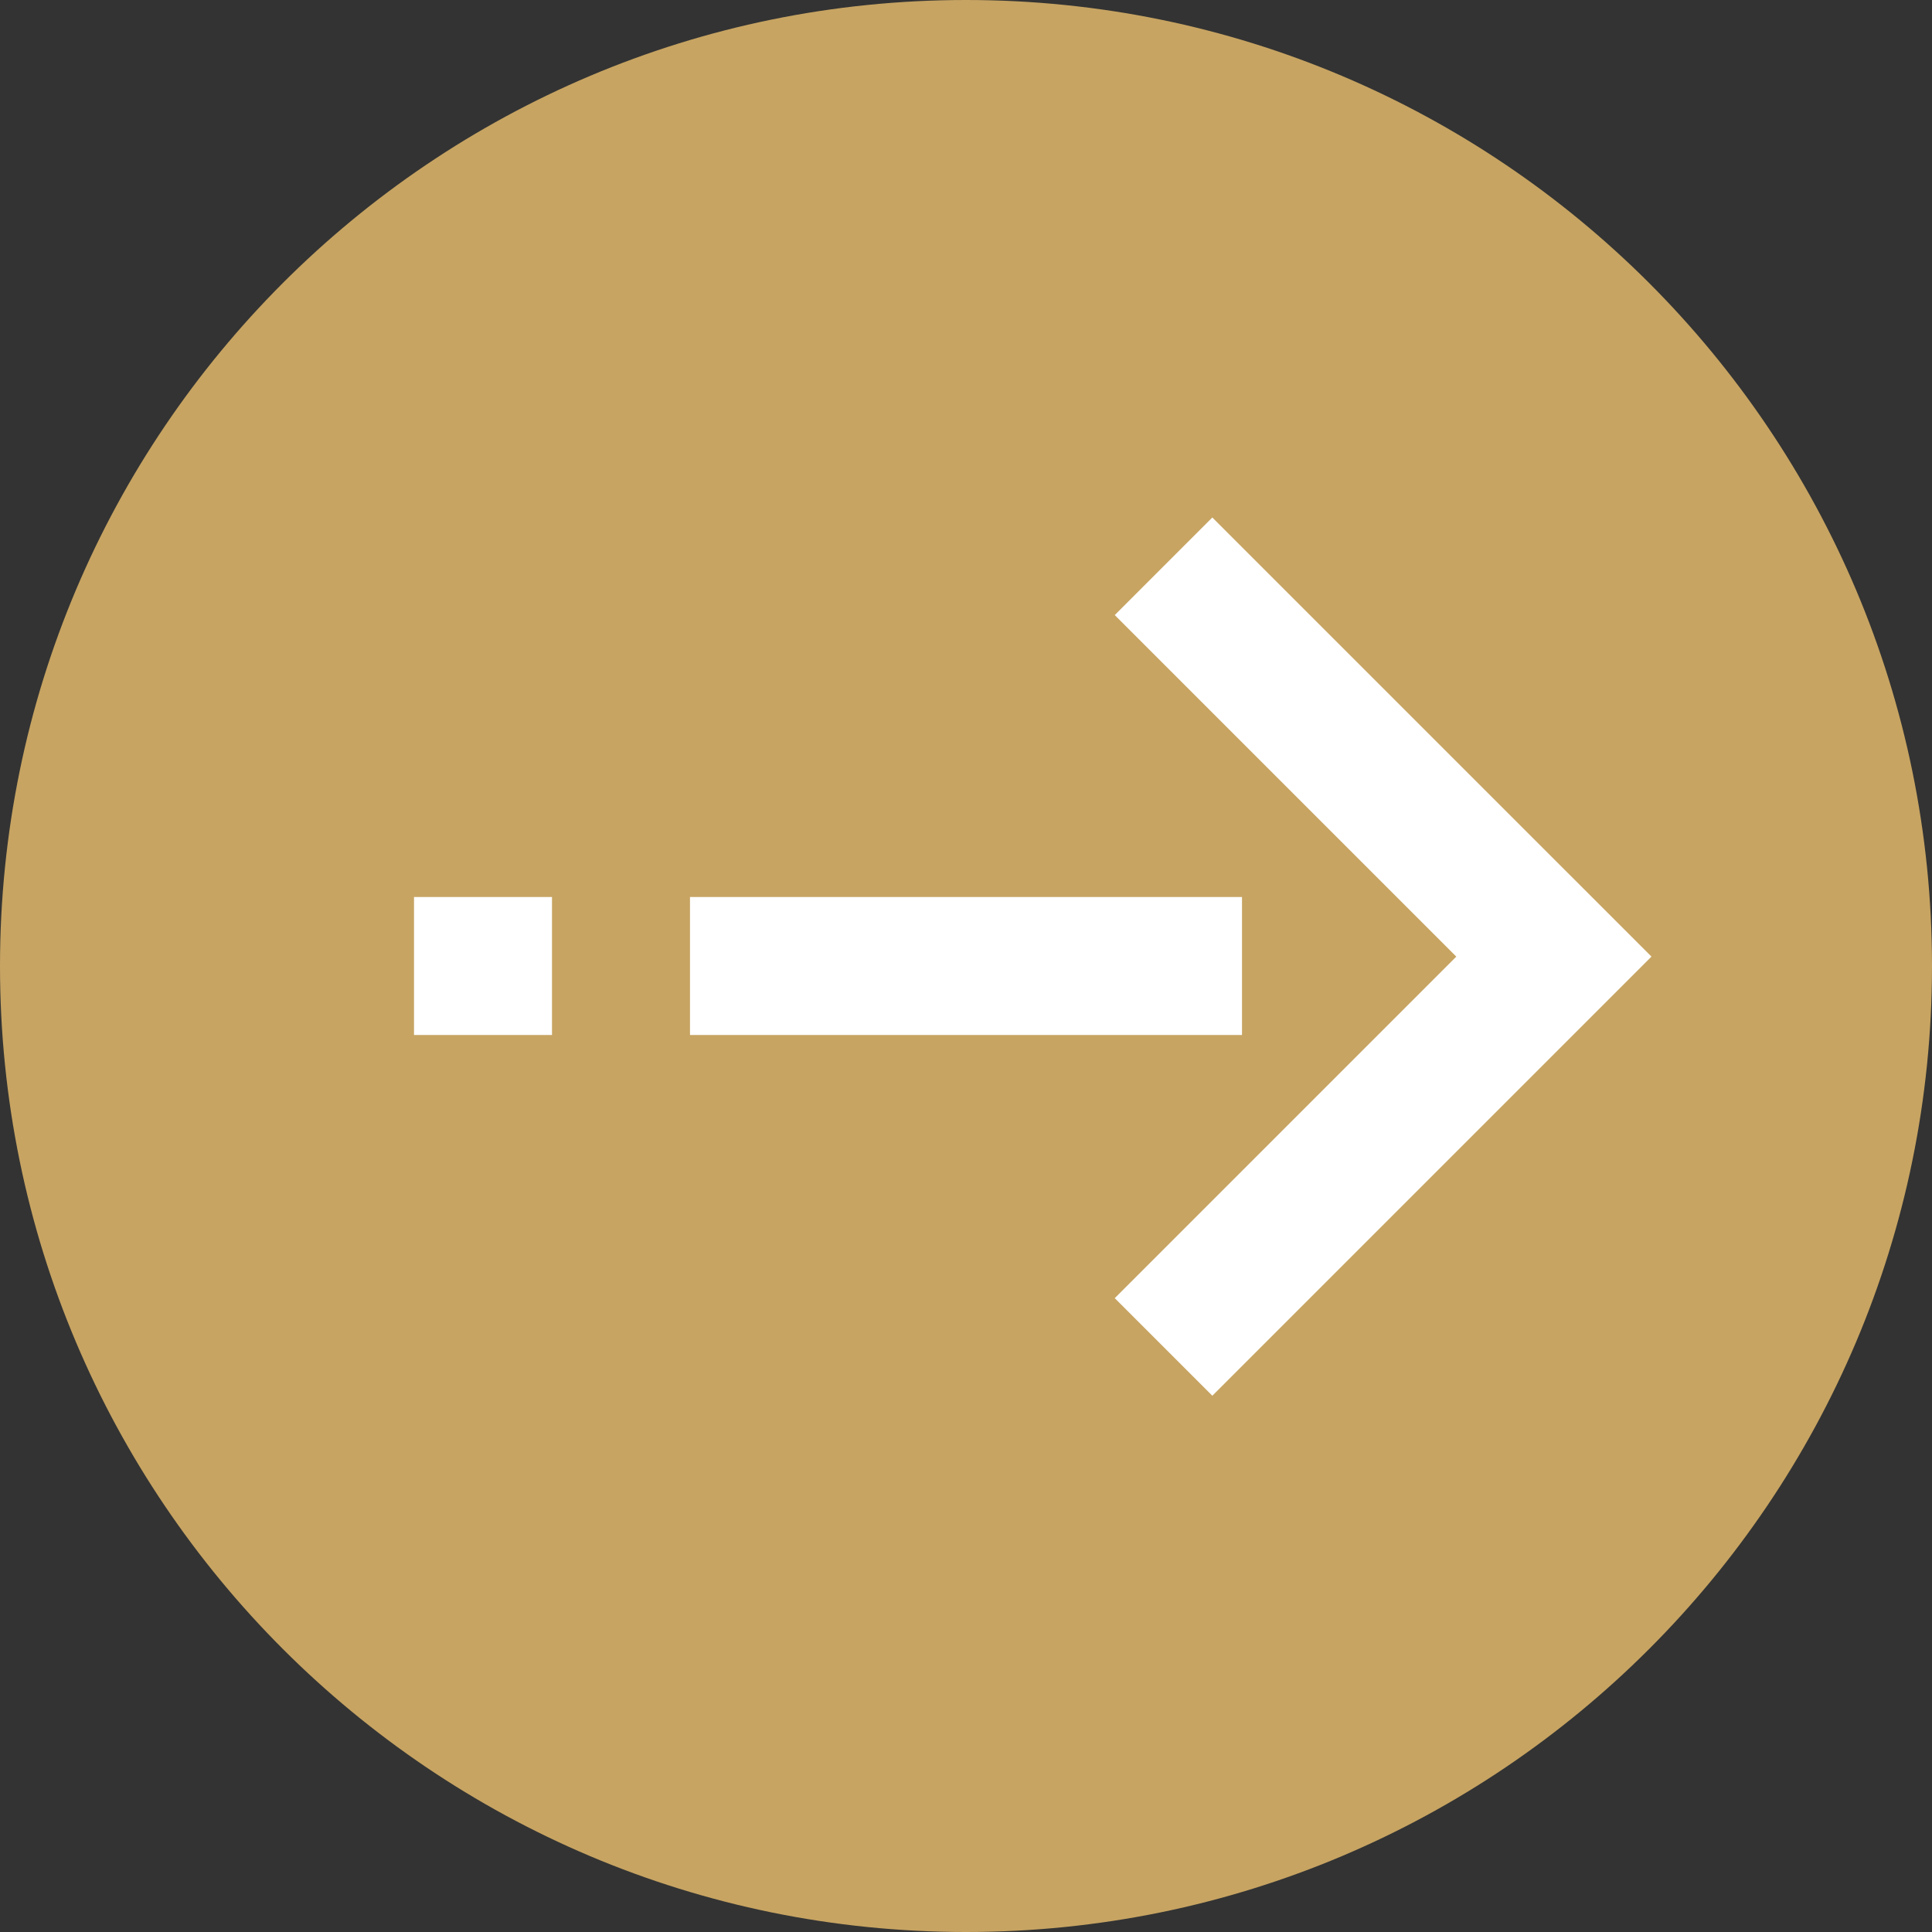 <svg width="28" height="28" viewBox="0 0 28 28" fill="none" xmlns="http://www.w3.org/2000/svg">
<rect x="0" y="0" width="28" height="28" fill="#333333" stroke="none"/>
<path d="M14 28C21.732 28 28 21.732 28 14C28 6.268 21.732 0 14 0C6.268 0 0 6.268 0 14C0 21.732 6.268 28 14 28Z" fill="#C7A462"/>
<path d="M16.863 19.521L22.52 13.864L16.863 8.207" stroke="white" stroke-width="2"/>
<path d="M18 13H10V15H18V13Z" fill="white"/>
<path d="M8 13H6V15H8V13Z" fill="white"/>
</svg>
